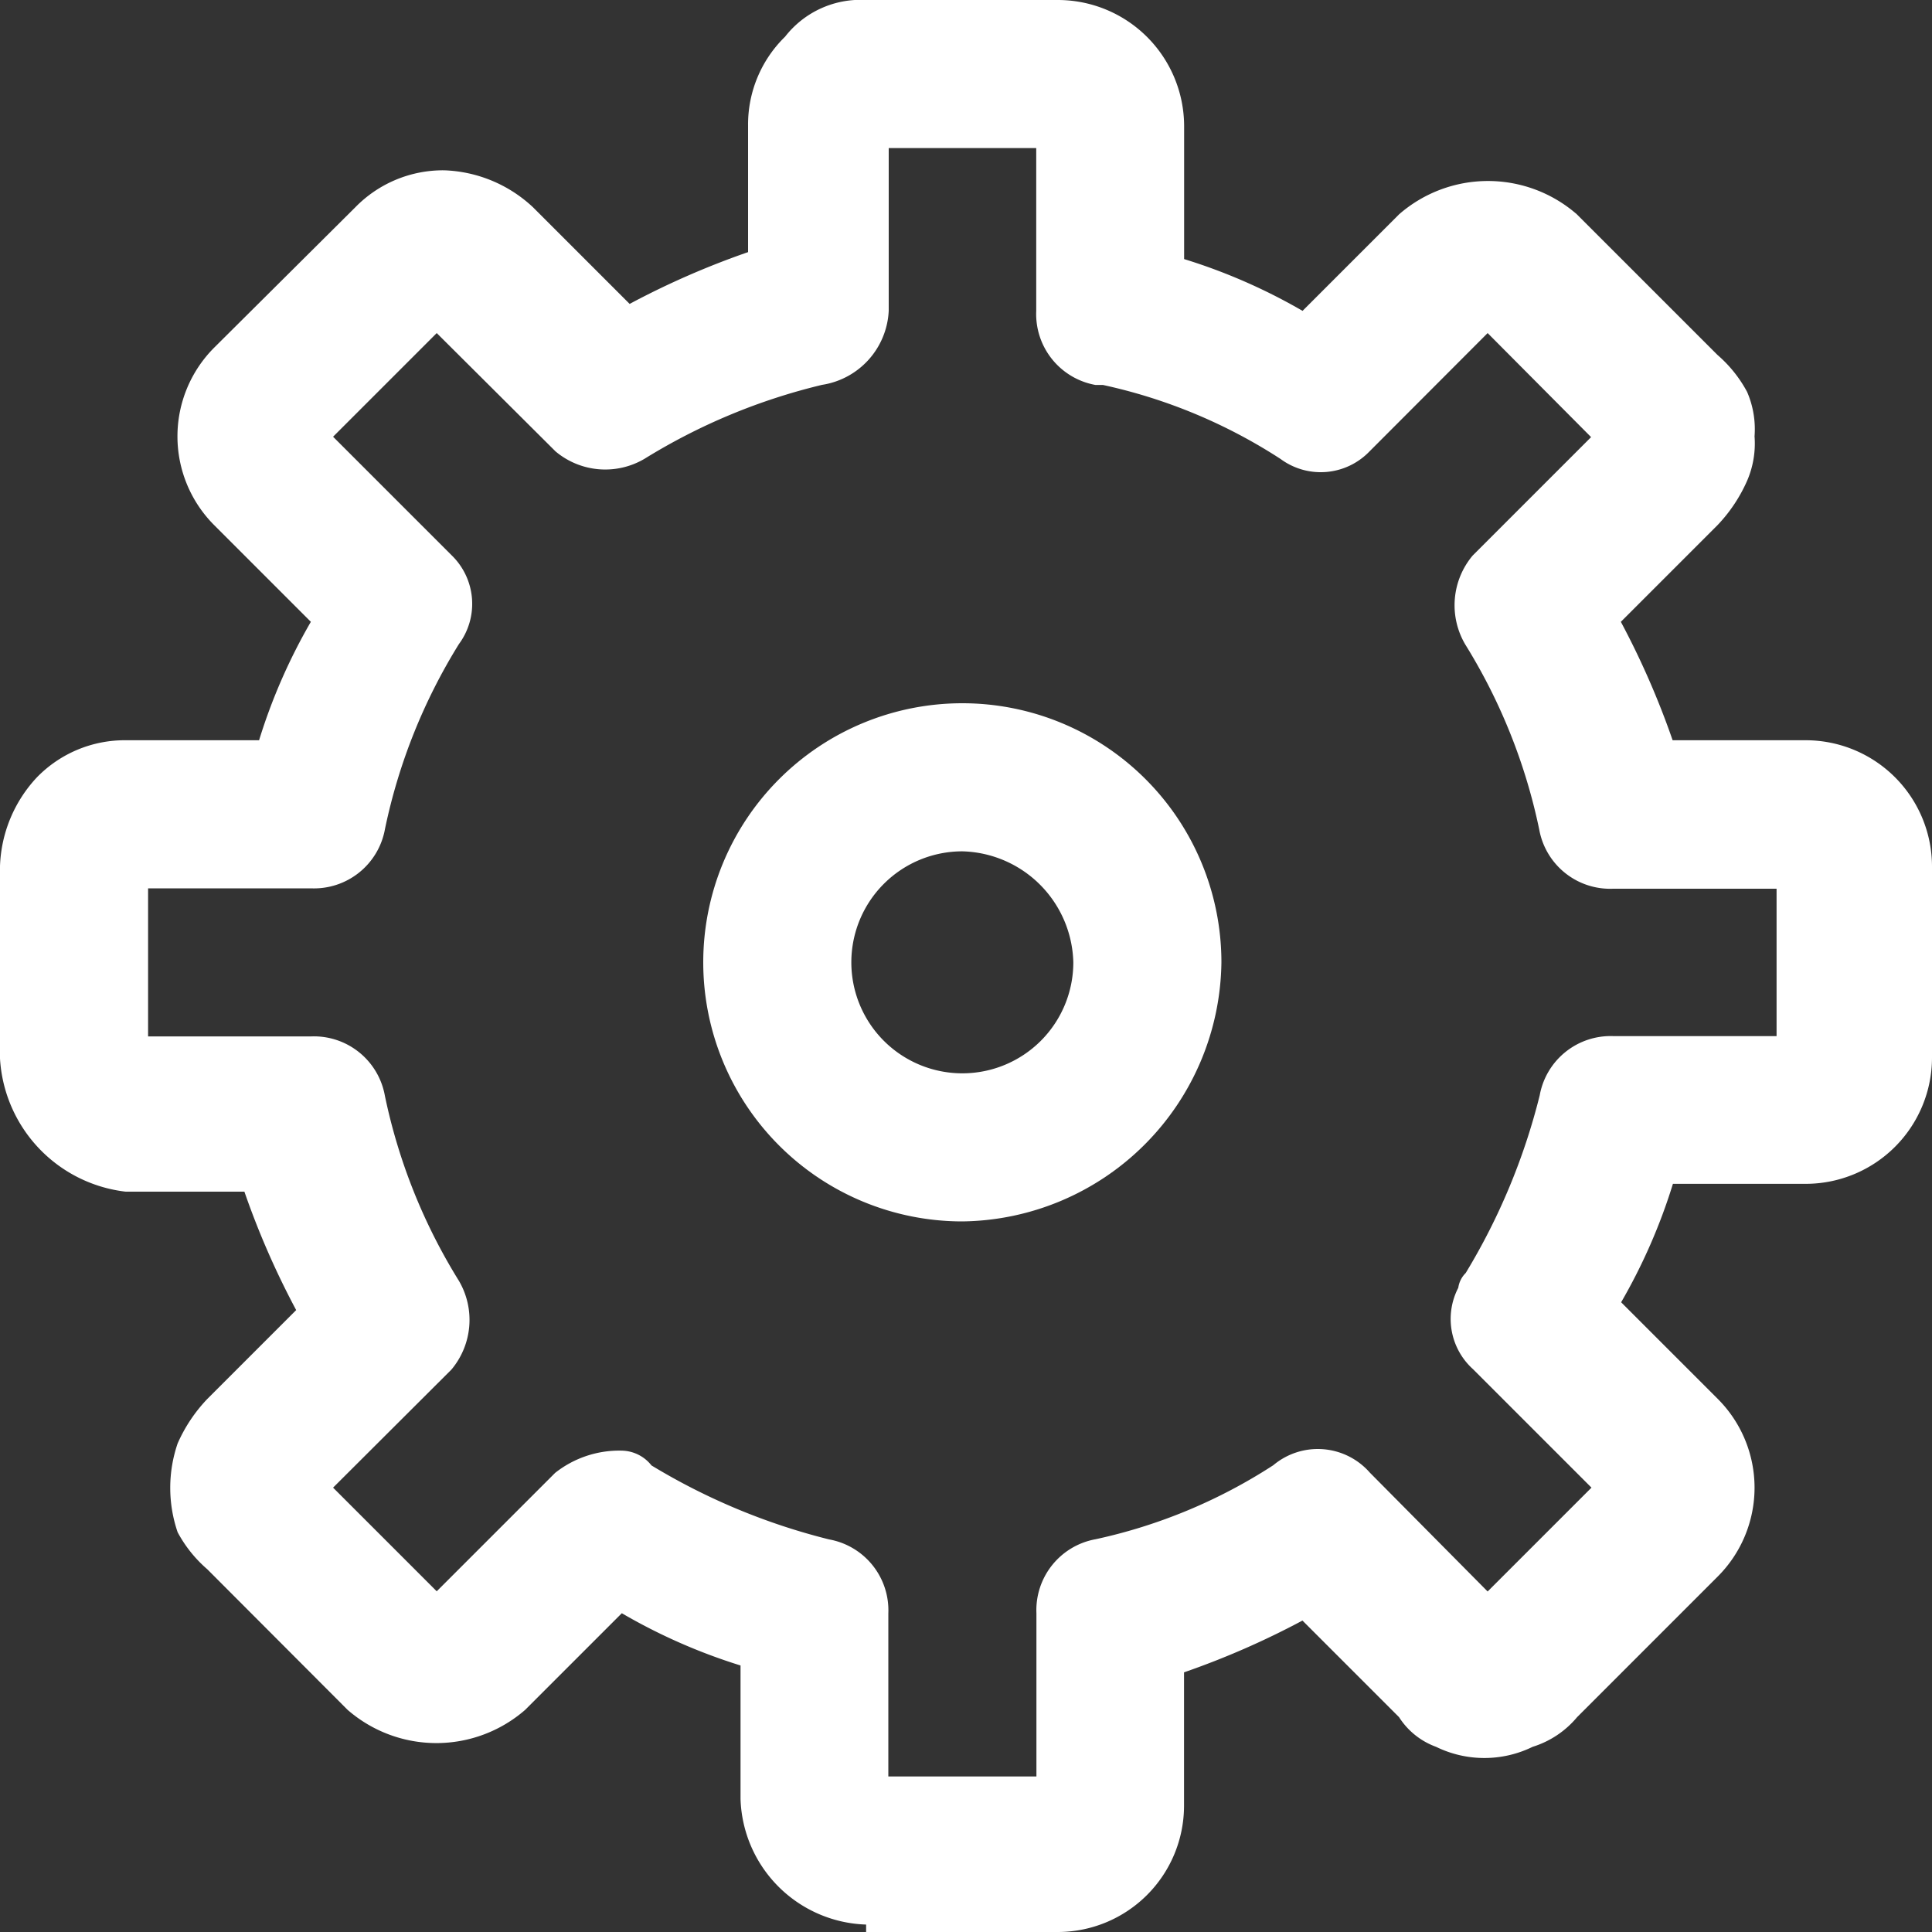 <svg xmlns="http://www.w3.org/2000/svg" width="20" height="20" viewBox="0 0 20 20"><rect x="0" y="0" width="20" height="20" fill="#333333" stroke="none"/><defs><style>.a{fill:#fff;}</style></defs><g transform="translate(-3 -3)"><g transform="translate(10.28 10.28)"><path class="a" d="M15.182,17.864a2.682,2.682,0,1,1,2.682-2.682A2.715,2.715,0,0,1,15.182,17.864Zm0-3.831a1.149,1.149,0,1,0,1.149,1.149A1.179,1.179,0,0,0,15.182,14.033Z" transform="translate(-12.5 -12.5)"/></g><g transform="translate(3 3)"><path class="a" d="M11.966,22.923a1.343,1.343,0,0,1-1.3-1.3V20.241A5.931,5.931,0,0,1,9.437,19.7l-1,1a1.4,1.4,0,0,1-1.839,0L5.146,19.245a1.345,1.345,0,0,1-.307-.383,1.418,1.418,0,0,1,0-.92,1.6,1.6,0,0,1,.307-.46l.92-.92a8.514,8.514,0,0,1-.536-1.226H4.3A1.474,1.474,0,0,1,3,13.958V11.966a1.414,1.414,0,0,1,.383-.92,1.269,1.269,0,0,1,.92-.383H5.682a5.932,5.932,0,0,1,.536-1.226l-1-1a1.3,1.3,0,0,1,0-1.839L6.678,5.146a1.269,1.269,0,0,1,.92-.383,1.414,1.414,0,0,1,.92.383l1,1a8.514,8.514,0,0,1,1.226-.536V4.3a1.269,1.269,0,0,1,.383-.92A.989.989,0,0,1,11.966,3h1.992a1.308,1.308,0,0,1,1.3,1.3V5.682a5.932,5.932,0,0,1,1.226.536l1-1a1.4,1.4,0,0,1,1.839,0l1.456,1.456a1.345,1.345,0,0,1,.307.383.972.972,0,0,1,.077.46.972.972,0,0,1-.077.46,1.6,1.6,0,0,1-.307.46l-1,1a8.514,8.514,0,0,1,.536,1.226H21.7a1.308,1.308,0,0,1,1.3,1.3v1.992a1.308,1.308,0,0,1-1.3,1.3H20.318a5.932,5.932,0,0,1-.536,1.226l1,1a1.3,1.3,0,0,1,0,1.839l-1.456,1.456a.977.977,0,0,1-.46.307,1.137,1.137,0,0,1-1,0,.765.765,0,0,1-.383-.307l-1-1a8.514,8.514,0,0,1-1.226.536V21.7a1.308,1.308,0,0,1-1.3,1.3H11.966Zm.23-1.533h1.533V19.7a.746.746,0,0,1,.613-.766,5.52,5.52,0,0,0,1.839-.766.716.716,0,0,1,1,.077L18.4,19.475,19.475,18.4l-1.226-1.226a.7.7,0,0,1-.153-.843.268.268,0,0,1,.077-.153,6.633,6.633,0,0,0,.766-1.839.746.746,0,0,1,.766-.613h1.686V12.2H19.7a.746.746,0,0,1-.766-.613,5.911,5.911,0,0,0-.766-1.916.8.8,0,0,1,.077-.92l1.226-1.226L18.4,6.448,17.176,7.674a.7.7,0,0,1-.92.077,5.52,5.52,0,0,0-1.839-.766h-.077a.746.746,0,0,1-.613-.766V4.533H12.2V6.218a.815.815,0,0,1-.69.766h0a6.268,6.268,0,0,0-1.839.766.8.8,0,0,1-.92-.077L7.521,6.448,6.448,7.521,7.674,8.747a.7.7,0,0,1,.077.92,5.911,5.911,0,0,0-.766,1.916.746.746,0,0,1-.766.613H4.533v1.533H6.218a.746.746,0,0,1,.766.613,5.911,5.911,0,0,0,.766,1.916.8.8,0,0,1-.077.92L6.448,18.4l1.073,1.073,1.226-1.226a1.07,1.07,0,0,1,.69-.23.4.4,0,0,1,.307.153,6.633,6.633,0,0,0,1.839.766.746.746,0,0,1,.613.766ZM6.3,18.556Zm0-.383ZM21.621,12.2Z" transform="translate(-3 -3)"/></g></g></svg>